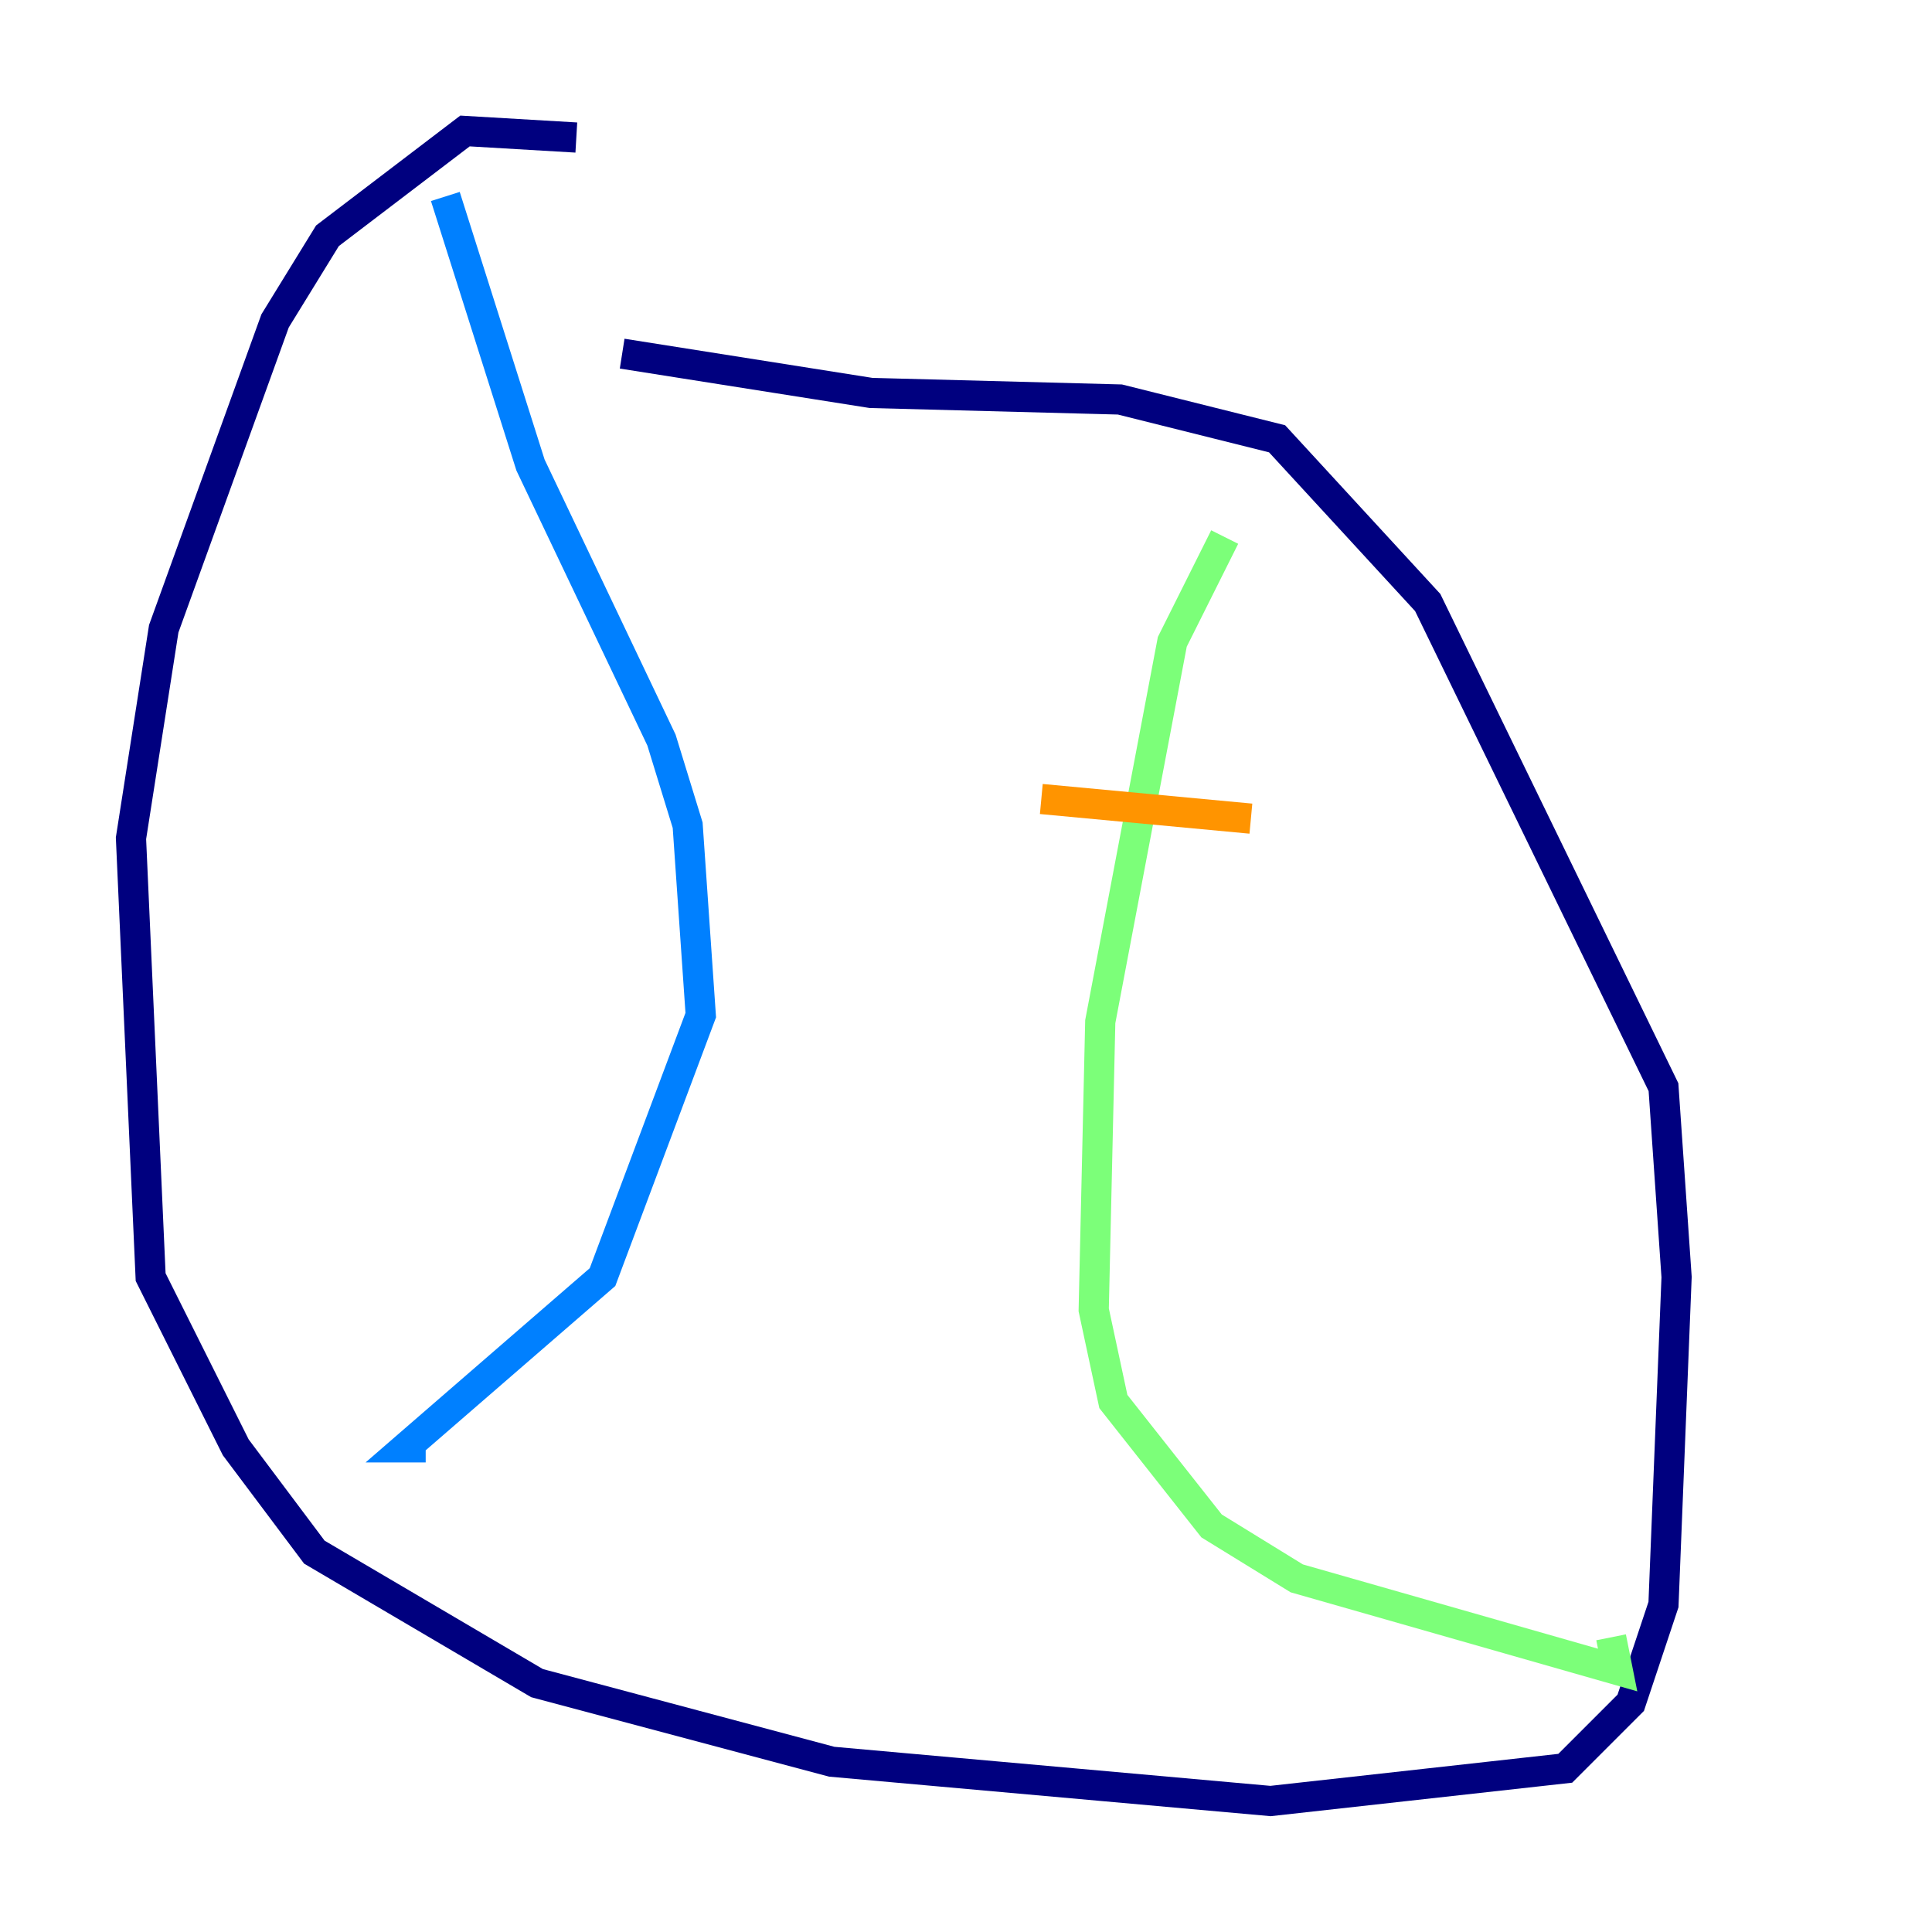 <?xml version="1.0" encoding="utf-8" ?>
<svg baseProfile="tiny" height="128" version="1.2" viewBox="0,0,128,128" width="128" xmlns="http://www.w3.org/2000/svg" xmlns:ev="http://www.w3.org/2001/xml-events" xmlns:xlink="http://www.w3.org/1999/xlink"><defs /><polyline fill="none" points="38.183,9.112 30.807,8.678 21.695,15.62 18.224,21.261 10.848,41.654 8.678,55.539 9.98,84.61 15.62,95.891 20.827,102.834 35.58,111.512 55.105,116.719 84.176,119.322 103.702,117.153 108.041,112.814 110.21,106.305 111.078,84.61 110.21,72.027 94.59,39.919 84.61,29.071 74.197,26.468 57.709,26.034 41.22,23.43" stroke="#00007f" stroke-width="2" /><polyline fill="none" points="29.505,13.017 35.146,30.807 43.824,49.031 45.559,54.671 46.427,67.254 39.919,84.61 26.902,95.891 28.203,95.891" stroke="#0080ff" stroke-width="2" /><polyline fill="none" points="81.139,35.58 77.668,42.522 72.895,67.688 72.461,86.78 73.763,92.854 80.271,101.098 85.912,104.57 107.173,110.644 106.739,108.475" stroke="#7cff79" stroke-width="2" /><polyline fill="none" points="68.99,52.936 82.875,54.237" stroke="#ff9400" stroke-width="2" /><polyline fill="none" points="68.556,77.234 68.556,77.234" stroke="#7f0000" stroke-width="2" /></svg>